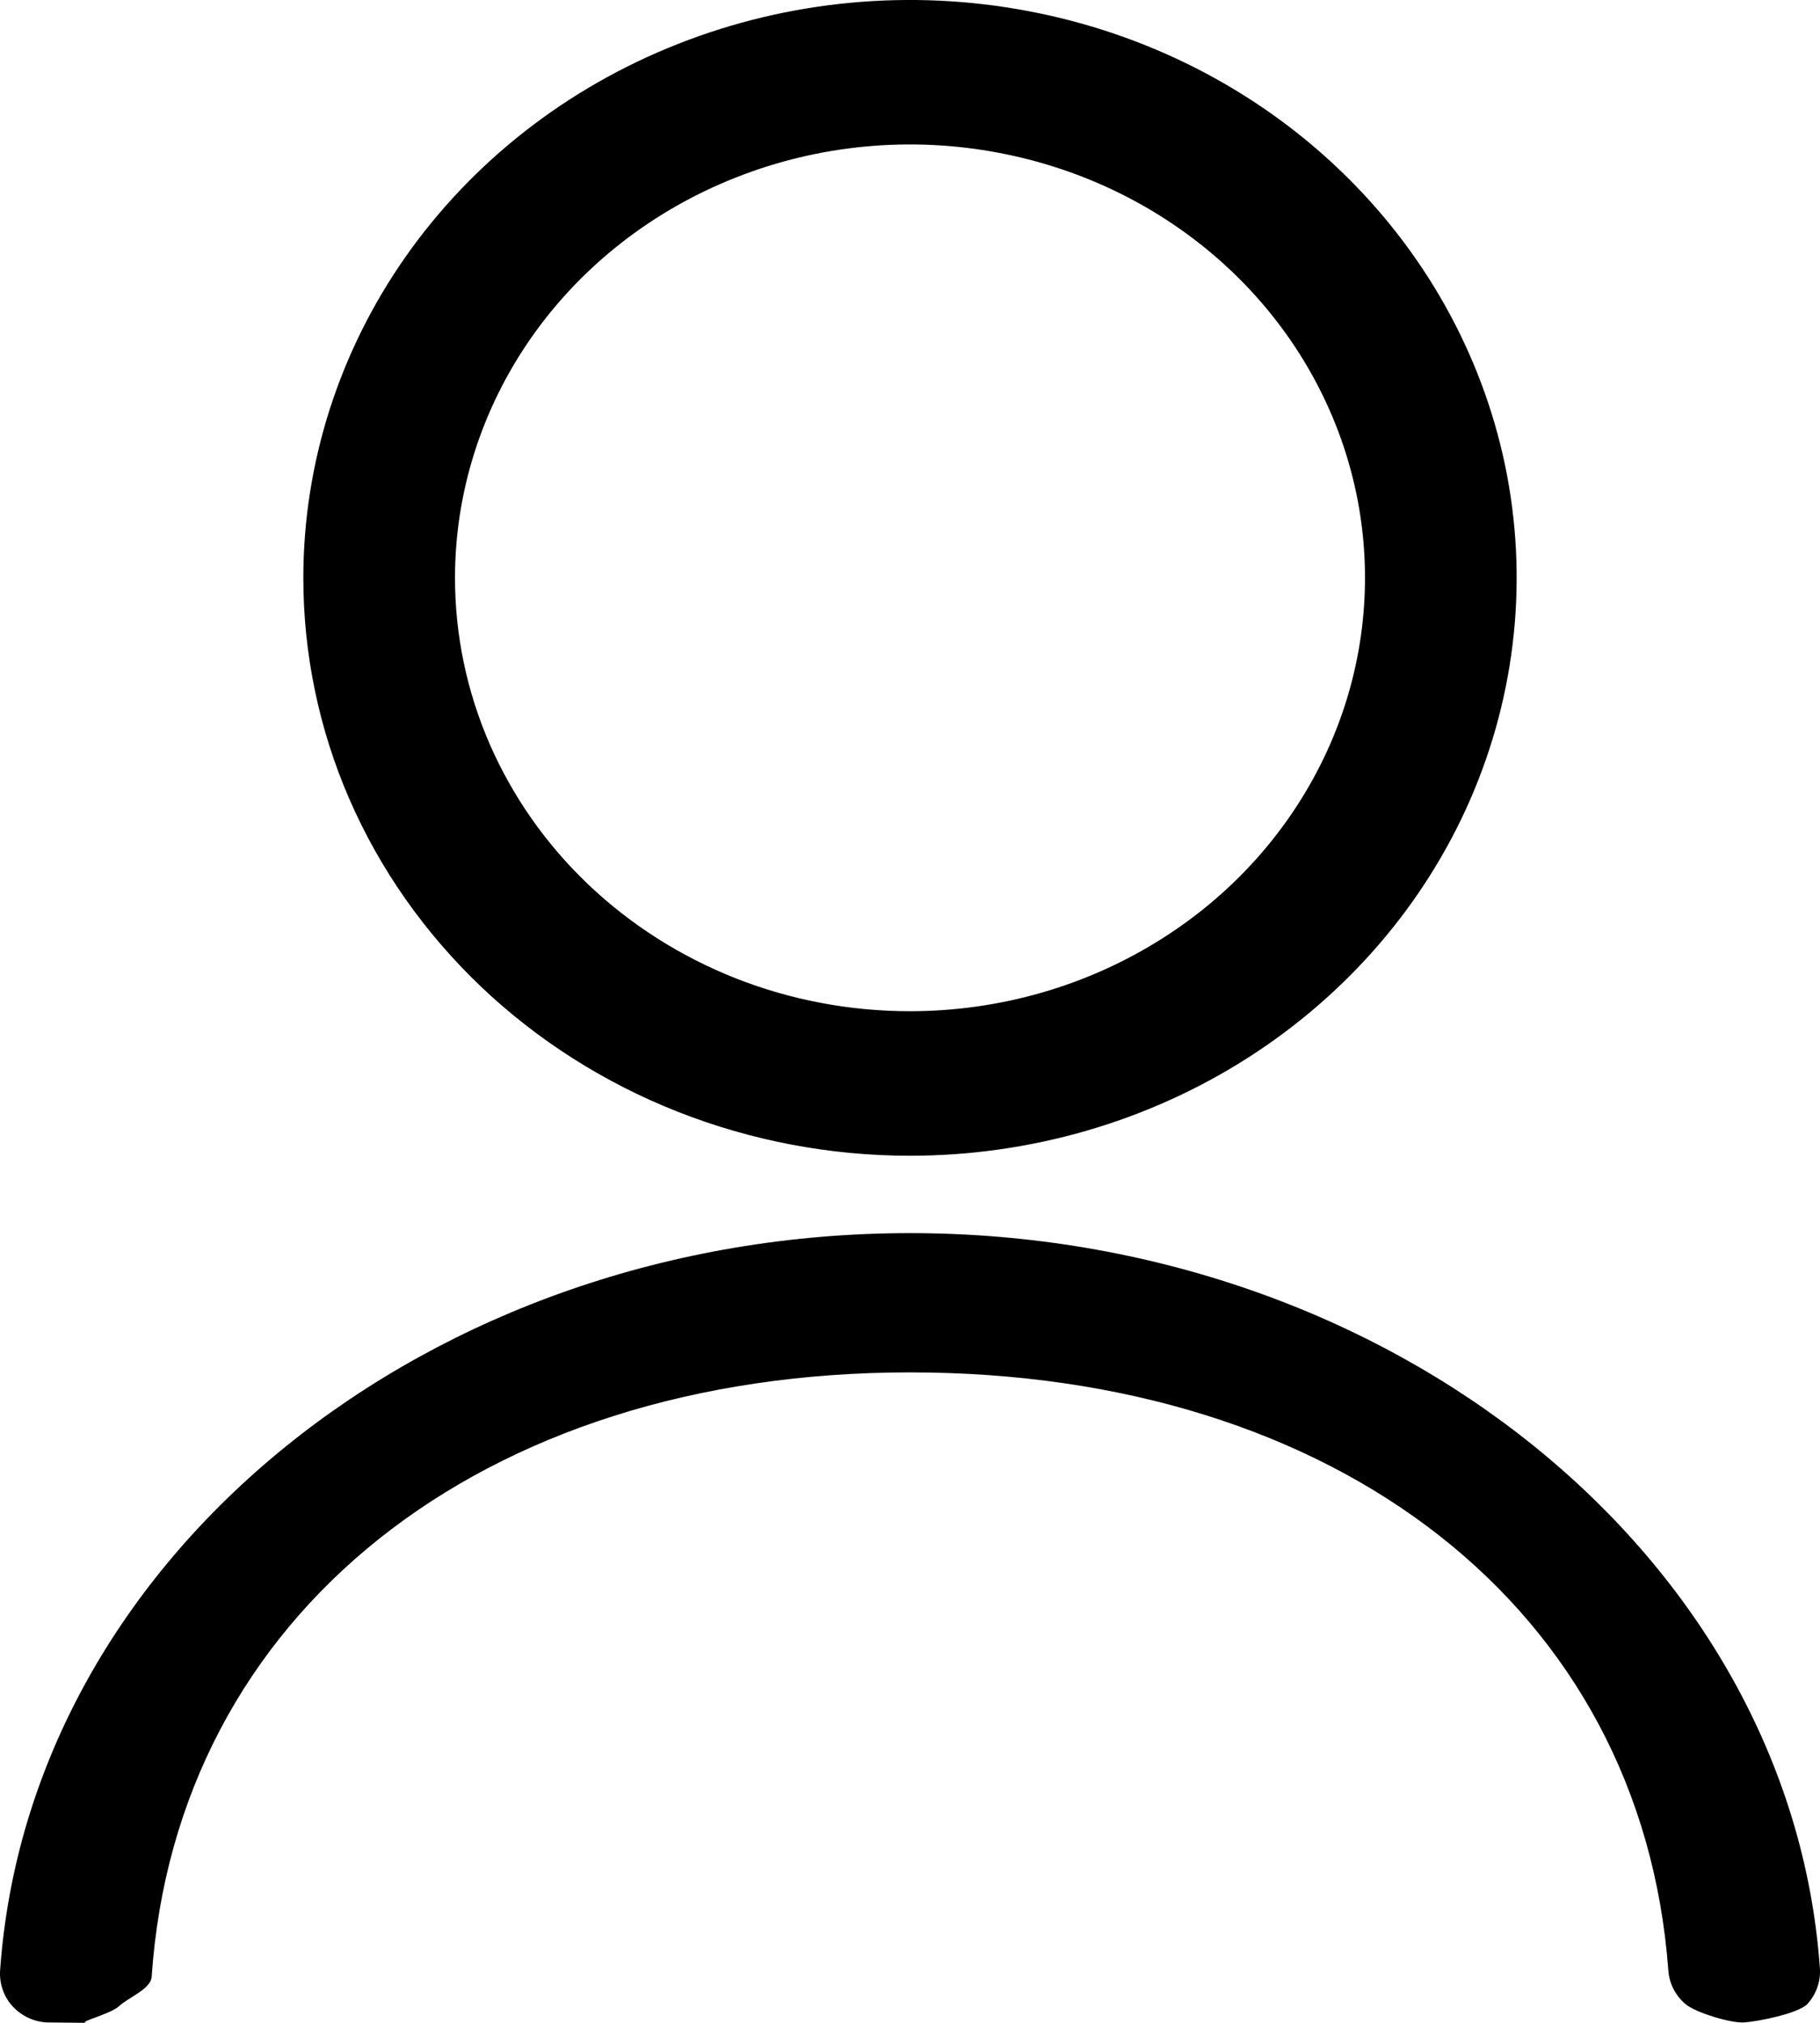 <svg width="18" height="20" viewBox="0 0 18 20" fill="none" xmlns="http://www.w3.org/2000/svg">
    <path d="M0.465 19.996C0.4 19.993 0.336 19.977 0.277 19.949C0.218 19.921 0.166 19.882 0.122 19.834C0.079 19.786 0.046 19.73 0.026 19.67C0.005 19.609 -0.003 19.545 0.001 19.482C0.289 15.387 4.248 12.192 9 12.192C13.751 12.192 17.71 15.387 17.999 19.46C18.008 19.589 17.964 19.715 17.877 19.812C17.79 19.908 17.381 19.988 17.25 19.996C17.119 20.005 16.768 19.899 16.669 19.814C16.569 19.729 16.509 19.61 16.5 19.482C16.236 15.901 13.223 13.569 9 13.569C4.754 13.569 1.742 15.966 1.5 19.546C1.491 19.666 1.269 19.75 1.179 19.834C1.09 19.917 0.75 19.996 0.859 20L0.465 19.996Z" fill="currentColor"/>
    <path fill-rule="evenodd" clip-rule="evenodd" d="M4.011 2.539C3.352 3.479 3 4.584 3 5.714C3 6.464 3.154 7.207 3.455 7.9C3.757 8.594 4.199 9.223 4.756 9.754C5.313 10.284 5.975 10.705 6.703 10.992C7.431 11.279 8.211 11.427 8.999 11.427C10.186 11.427 11.346 11.092 12.333 10.464C13.319 9.836 14.089 8.944 14.543 7.9C14.997 6.856 15.116 5.707 14.885 4.599C14.653 3.491 14.082 2.473 13.243 1.674C12.404 0.874 11.335 0.33 10.171 0.11C9.007 -0.111 7.8 0.002 6.704 0.435C5.607 0.867 4.67 1.6 4.011 2.539ZM5.258 3.333C4.764 4.038 4.5 4.866 4.5 5.714C4.5 6.276 4.616 6.834 4.842 7.354C5.068 7.873 5.399 8.346 5.817 8.744C6.235 9.142 6.731 9.457 7.277 9.673C7.823 9.888 8.408 9.998 8.999 9.998C9.889 9.998 10.759 9.747 11.499 9.276C12.24 8.806 12.816 8.136 13.157 7.354C13.498 6.571 13.587 5.709 13.414 4.878C13.24 4.046 12.812 3.283 12.182 2.683C11.553 2.084 10.751 1.676 9.878 1.511C9.005 1.345 8.1 1.43 7.278 1.755C6.456 2.079 5.753 2.628 5.258 3.333Z" fill="currentColor"/>
</svg>
